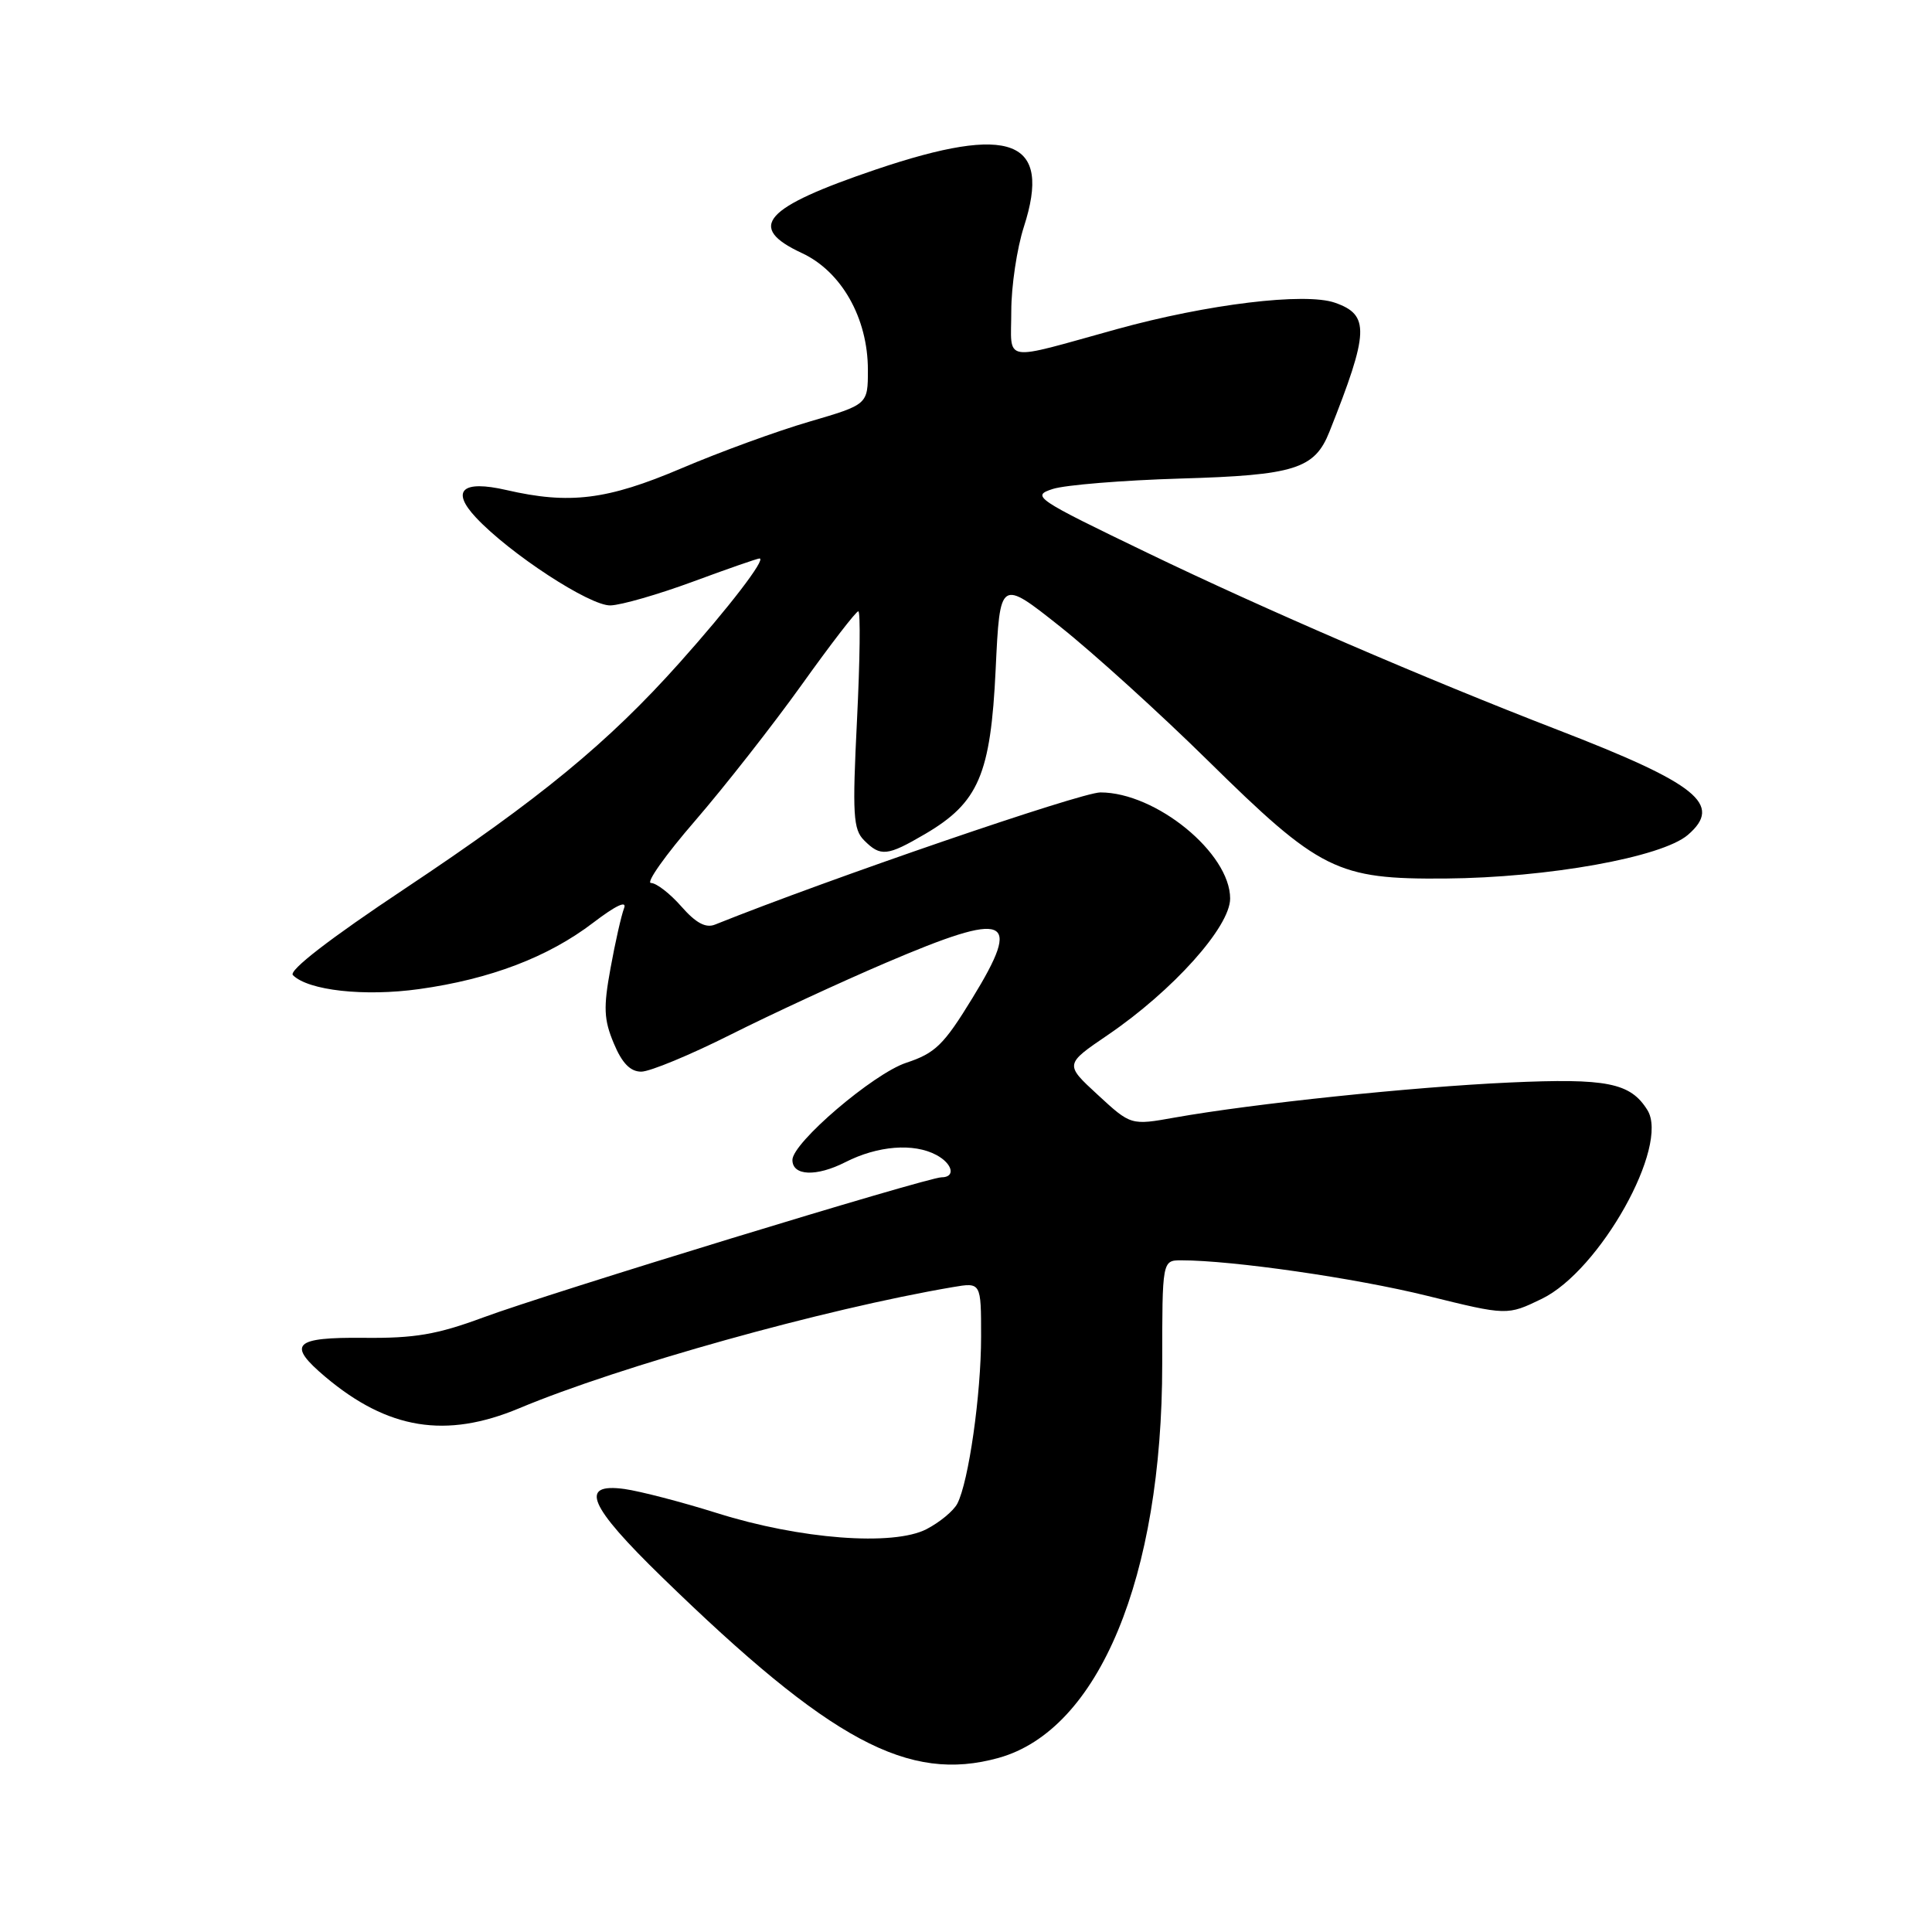 <?xml version="1.0" encoding="UTF-8" standalone="no"?>
<!DOCTYPE svg PUBLIC "-//W3C//DTD SVG 1.1//EN" "http://www.w3.org/Graphics/SVG/1.1/DTD/svg11.dtd" >
<svg xmlns="http://www.w3.org/2000/svg" xmlns:xlink="http://www.w3.org/1999/xlink" version="1.1" viewBox="0 0 256 256">
 <g >
 <path fill="currentColor"
d=" M 132.32 232.93 C 145.59 229.24 154.00 209.01 154.00 180.75 C 154.00 167.00 154.00 167.00 156.54 167.00 C 163.29 167.00 179.59 169.35 189.10 171.70 C 199.71 174.32 199.71 174.32 204.30 172.10 C 211.99 168.37 221.25 151.83 218.29 147.09 C 216.04 143.47 212.94 142.85 200.00 143.44 C 187.17 144.02 166.01 146.24 155.67 148.08 C 149.85 149.12 149.85 149.12 145.46 145.07 C 141.07 141.03 141.07 141.03 146.79 137.14 C 155.42 131.26 163.00 122.81 163.00 119.06 C 163.00 113.04 153.17 105.00 145.81 105.00 C 143.24 105.00 109.96 116.41 94.75 122.51 C 93.52 123.01 92.21 122.31 90.28 120.11 C 88.78 118.40 86.97 117.00 86.26 117.00 C 85.55 117.00 88.18 113.29 92.11 108.75 C 96.03 104.21 102.38 96.11 106.22 90.75 C 110.05 85.39 113.43 81.00 113.73 81.00 C 114.03 81.00 113.95 87.46 113.56 95.35 C 112.93 107.96 113.05 109.90 114.50 111.35 C 116.68 113.54 117.56 113.45 122.58 110.51 C 129.67 106.35 131.27 102.63 131.93 88.69 C 132.50 76.70 132.50 76.70 140.50 83.05 C 144.90 86.55 153.68 94.51 160.00 100.73 C 174.90 115.40 177.15 116.52 191.50 116.41 C 205.14 116.30 220.20 113.59 223.65 110.63 C 228.33 106.60 224.94 103.87 206.38 96.70 C 188.96 89.97 167.50 80.72 152.05 73.26 C 137.11 66.06 136.62 65.72 139.50 64.79 C 141.15 64.26 148.77 63.64 156.42 63.41 C 171.57 62.97 174.20 62.14 176.16 57.20 C 181.42 43.97 181.51 41.72 176.88 40.11 C 172.92 38.73 160.01 40.29 148.00 43.61 C 132.48 47.90 134.00 48.16 134.00 41.23 C 134.00 37.93 134.75 32.90 135.67 30.05 C 139.40 18.50 134.00 16.40 116.09 22.45 C 101.16 27.51 98.86 30.09 106.25 33.53 C 111.50 35.97 115.00 42.15 115.00 49.01 C 115.00 53.60 115.00 53.60 107.25 55.87 C 102.99 57.11 95.34 59.90 90.26 62.07 C 80.43 66.25 75.46 66.86 67.09 64.93 C 61.26 63.59 59.71 64.99 63.06 68.57 C 67.55 73.37 78.17 80.30 80.89 80.22 C 82.32 80.18 87.24 78.76 91.82 77.07 C 96.39 75.38 100.36 74.00 100.64 74.00 C 101.57 74.00 96.61 80.47 90.04 87.82 C 80.58 98.41 71.57 105.82 53.68 117.73 C 43.68 124.38 38.21 128.61 38.81 129.21 C 40.85 131.25 48.27 132.07 55.53 131.06 C 64.95 129.75 72.63 126.82 78.58 122.28 C 81.61 119.97 83.11 119.26 82.69 120.35 C 82.33 121.29 81.52 124.86 80.90 128.28 C 79.94 133.51 80.01 135.10 81.33 138.25 C 82.42 140.87 83.52 142.00 84.97 142.00 C 86.11 142.00 91.45 139.79 96.84 137.08 C 102.24 134.37 111.47 130.10 117.37 127.58 C 133.64 120.63 135.51 121.39 128.85 132.25 C 125.06 138.45 123.93 139.55 120.09 140.82 C 115.74 142.25 105.00 151.42 105.00 153.70 C 105.00 155.82 108.17 155.95 112.02 153.99 C 116.30 151.81 121.06 151.43 124.07 153.04 C 126.24 154.20 126.66 156.00 124.75 156.00 C 122.91 156.00 72.73 171.34 64.00 174.58 C 57.92 176.83 54.94 177.34 48.25 177.27 C 38.89 177.18 37.97 178.11 43.13 182.46 C 51.41 189.42 59.09 190.66 68.78 186.61 C 82.14 181.01 109.20 173.45 126.25 170.55 C 130.00 169.91 130.00 169.91 130.00 177.12 C 130.00 184.78 128.35 196.35 126.85 199.24 C 126.35 200.20 124.51 201.72 122.77 202.62 C 118.36 204.90 106.00 203.96 95.00 200.49 C 90.33 199.02 84.81 197.59 82.75 197.30 C 76.68 196.47 77.97 199.50 87.75 209.01 C 110.06 230.72 120.37 236.25 132.32 232.93 Z "/>
</g>
</svg>